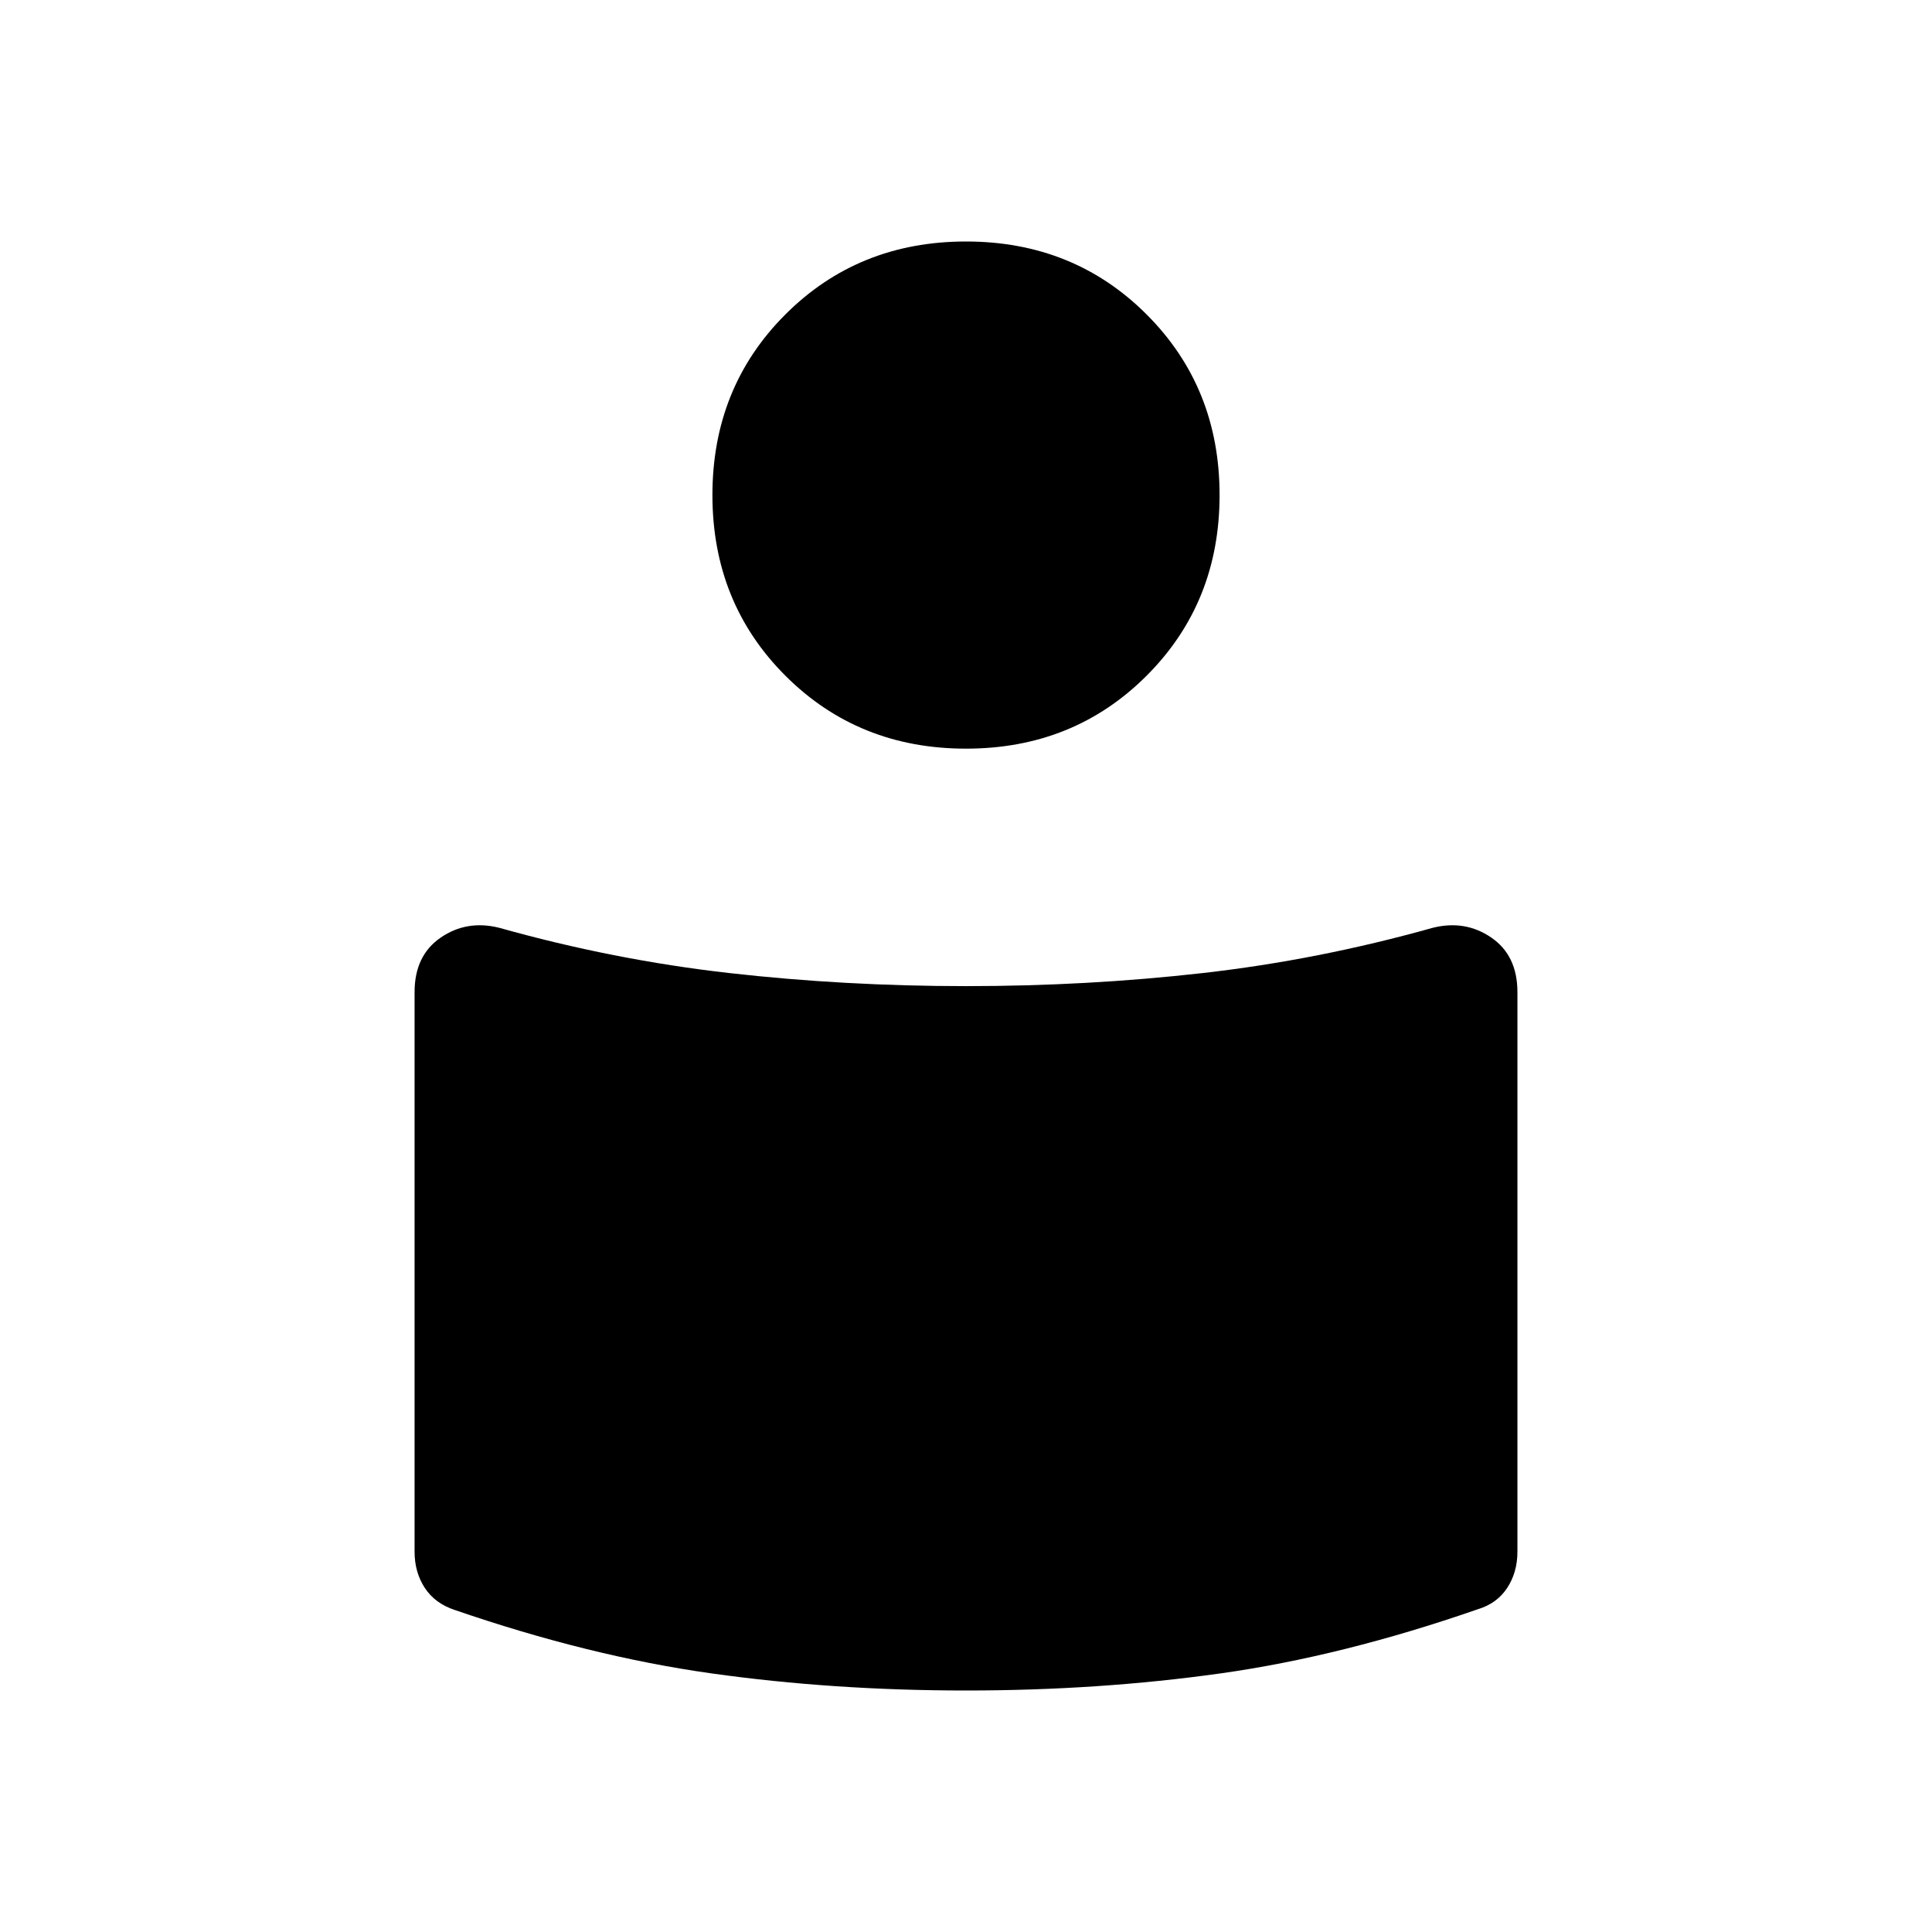<svg xmlns="http://www.w3.org/2000/svg" height="20" viewBox="0 -960 960 960" width="20"><path d="M480-470q60.34 0 117.67-6.5T712-499q16.09-4 29.05 4.9Q754-485.19 754-467v278q0 10.27-5.08 18.02-5.07 7.74-14.64 10.62Q667-137 606.5-128.5T480-120q-66 0-126.63-8.52Q292.74-137.05 226-160q-9.85-3.24-14.92-10.98Q206-178.73 206-189v-278q0-18.19 12.95-27.1Q231.91-503 248-499q57 16 114.33 22.5T480-470Zm0-370q53.5 0 89.75 36.25T606-714q0 53.5-36.25 89.75T480-588q-53.5 0-89.75-36.25T354-714q0-53.5 36.25-89.75T480-840Z"/></svg>